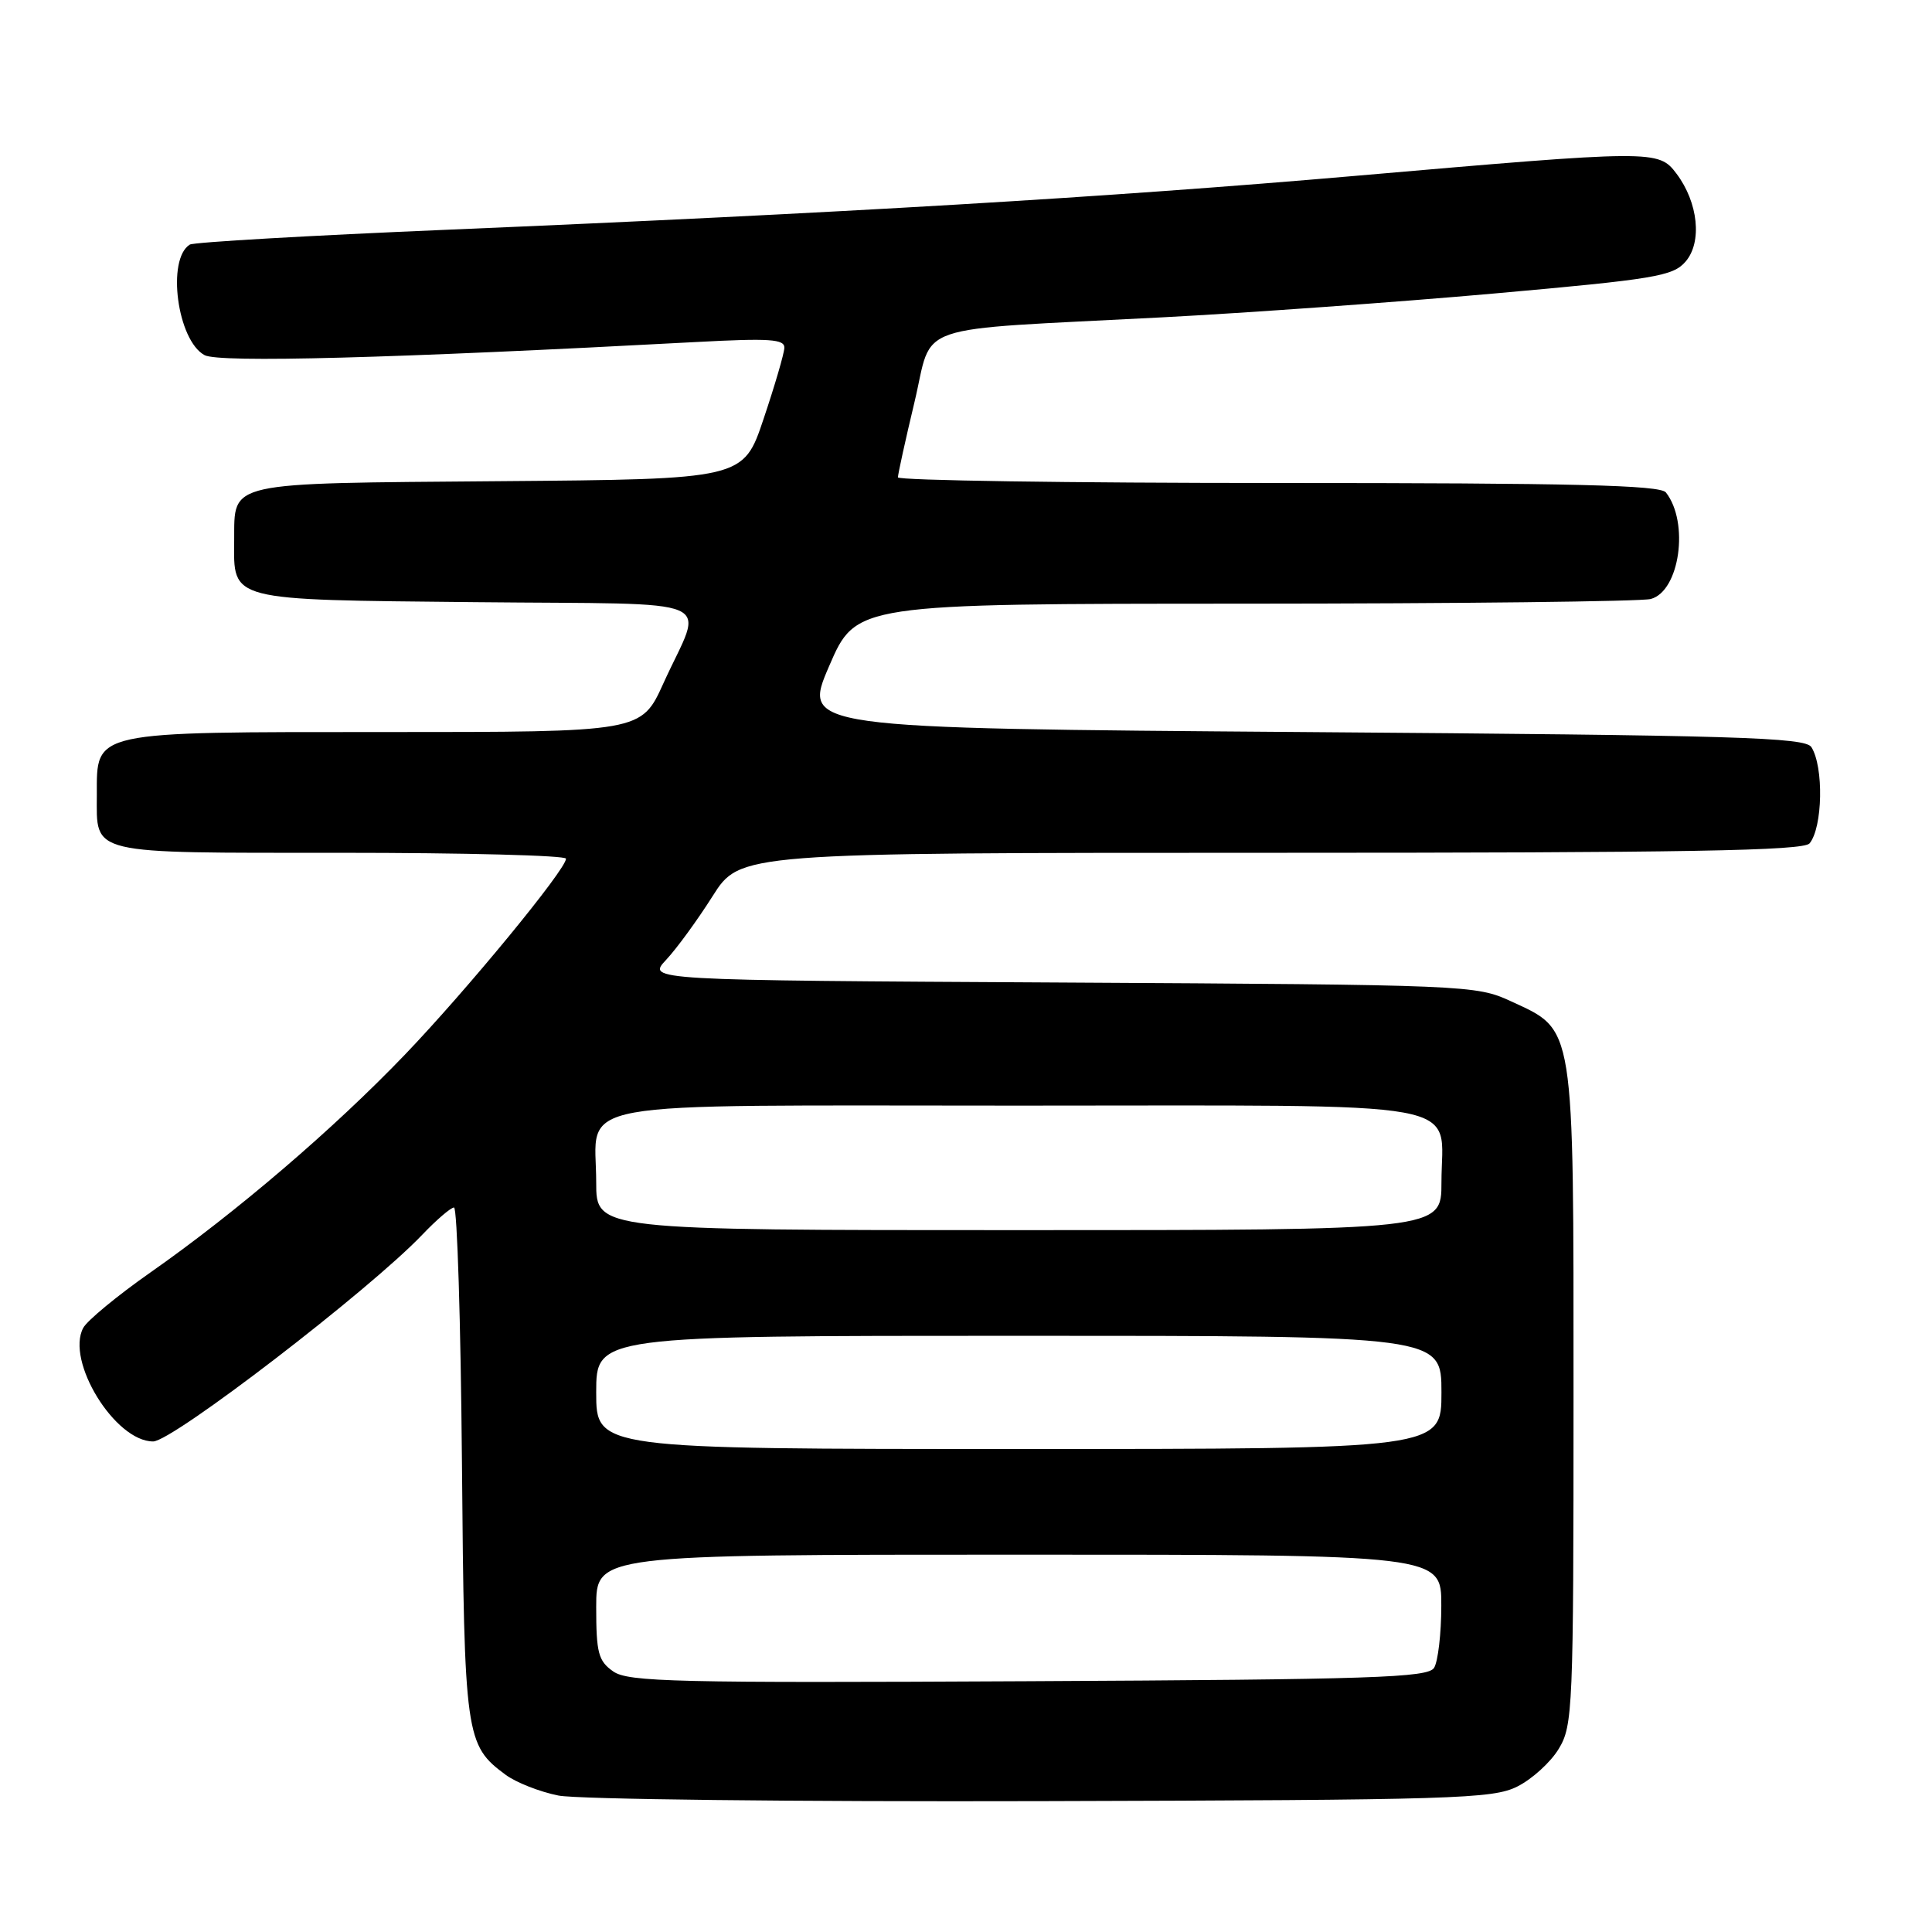 <?xml version="1.0" encoding="UTF-8" standalone="no"?>
<!DOCTYPE svg PUBLIC "-//W3C//DTD SVG 1.1//EN" "http://www.w3.org/Graphics/SVG/1.1/DTD/svg11.dtd" >
<svg xmlns="http://www.w3.org/2000/svg" xmlns:xlink="http://www.w3.org/1999/xlink" version="1.1" viewBox="0 0 256 256">
 <g >
 <path fill="currentColor"
d=" M 201.04 236.73 C 202.99 235.76 205.47 233.51 206.54 231.73 C 208.41 228.66 208.50 226.41 208.50 185.00 C 208.50 135.20 208.72 136.61 200.18 132.66 C 195.59 130.54 194.44 130.49 140.62 130.19 C 85.73 129.89 85.73 129.89 88.26 127.19 C 89.65 125.71 92.42 121.91 94.42 118.75 C 98.06 113.00 98.06 113.00 168.41 113.00 C 223.47 113.00 238.98 112.73 239.78 111.75 C 241.52 109.63 241.67 101.61 240.02 99.00 C 239.20 97.70 230.24 97.43 172.69 97.00 C 106.31 96.50 106.31 96.50 109.87 88.25 C 113.43 80.00 113.43 80.00 164.96 79.99 C 193.31 79.98 217.51 79.70 218.73 79.37 C 222.57 78.35 223.86 69.22 220.74 65.25 C 219.98 64.28 208.49 64.00 169.38 64.00 C 141.67 64.00 118.99 63.66 118.98 63.25 C 118.98 62.84 119.96 58.36 121.17 53.30 C 123.73 42.59 120.13 43.82 153.99 42.05 C 165.26 41.46 185.06 40.04 197.99 38.89 C 219.28 36.99 221.67 36.60 223.34 34.67 C 225.57 32.10 225.03 26.85 222.15 23.02 C 219.76 19.85 219.24 19.86 179.50 23.31 C 147.04 26.13 111.48 28.24 59.29 30.44 C 41.02 31.21 25.66 32.09 25.15 32.41 C 22.05 34.32 23.49 45.12 27.11 47.06 C 29.03 48.09 51.87 47.48 92.25 45.32 C 101.98 44.80 103.99 44.93 103.93 46.10 C 103.90 46.87 102.66 51.10 101.18 55.50 C 98.50 63.50 98.50 63.50 66.10 63.76 C 29.69 64.06 31.09 63.75 31.03 71.56 C 30.97 79.69 30.07 79.46 62.97 79.79 C 96.32 80.13 93.23 78.80 87.91 90.53 C 84.98 97.00 84.98 97.00 51.10 97.00 C 11.94 97.00 12.83 96.81 12.83 105.32 C 12.83 113.33 11.44 113.00 45.12 113.00 C 61.56 113.00 75.00 113.35 75.00 113.78 C 75.00 115.21 61.85 131.20 53.63 139.77 C 44.20 149.60 31.30 160.64 19.94 168.60 C 15.56 171.67 11.55 174.98 11.03 175.95 C 8.68 180.34 15.24 191.00 20.29 191.00 C 22.85 191.00 48.93 170.97 55.95 163.61 C 57.84 161.63 59.74 160.00 60.16 160.00 C 60.58 160.00 61.05 175.19 61.21 193.75 C 61.52 230.15 61.67 231.23 67.00 235.17 C 68.38 236.19 71.53 237.43 74.00 237.92 C 76.48 238.42 105.27 238.75 138.00 238.66 C 192.67 238.51 197.79 238.36 201.04 236.73 Z  M 81.25 221.47 C 79.28 220.09 79.00 219.01 79.00 212.94 C 79.00 206.00 79.00 206.00 135.00 206.00 C 191.00 206.00 191.00 206.00 190.98 212.75 C 190.98 216.46 190.54 220.18 190.02 221.00 C 189.20 222.30 181.92 222.54 136.29 222.77 C 89.51 223.01 83.24 222.87 81.25 221.47 Z  M 79.00 184.50 C 79.00 177.00 79.00 177.00 135.00 177.00 C 191.00 177.00 191.00 177.00 191.00 184.50 C 191.00 192.00 191.00 192.00 135.00 192.00 C 79.00 192.00 79.00 192.00 79.00 184.50 Z  M 79.00 156.69 C 79.00 145.55 73.79 146.50 135.00 146.50 C 196.21 146.50 191.00 145.55 191.00 156.69 C 191.00 163.00 191.00 163.00 135.00 163.00 C 79.00 163.00 79.00 163.00 79.00 156.69 Z "/>
</g>
</svg>